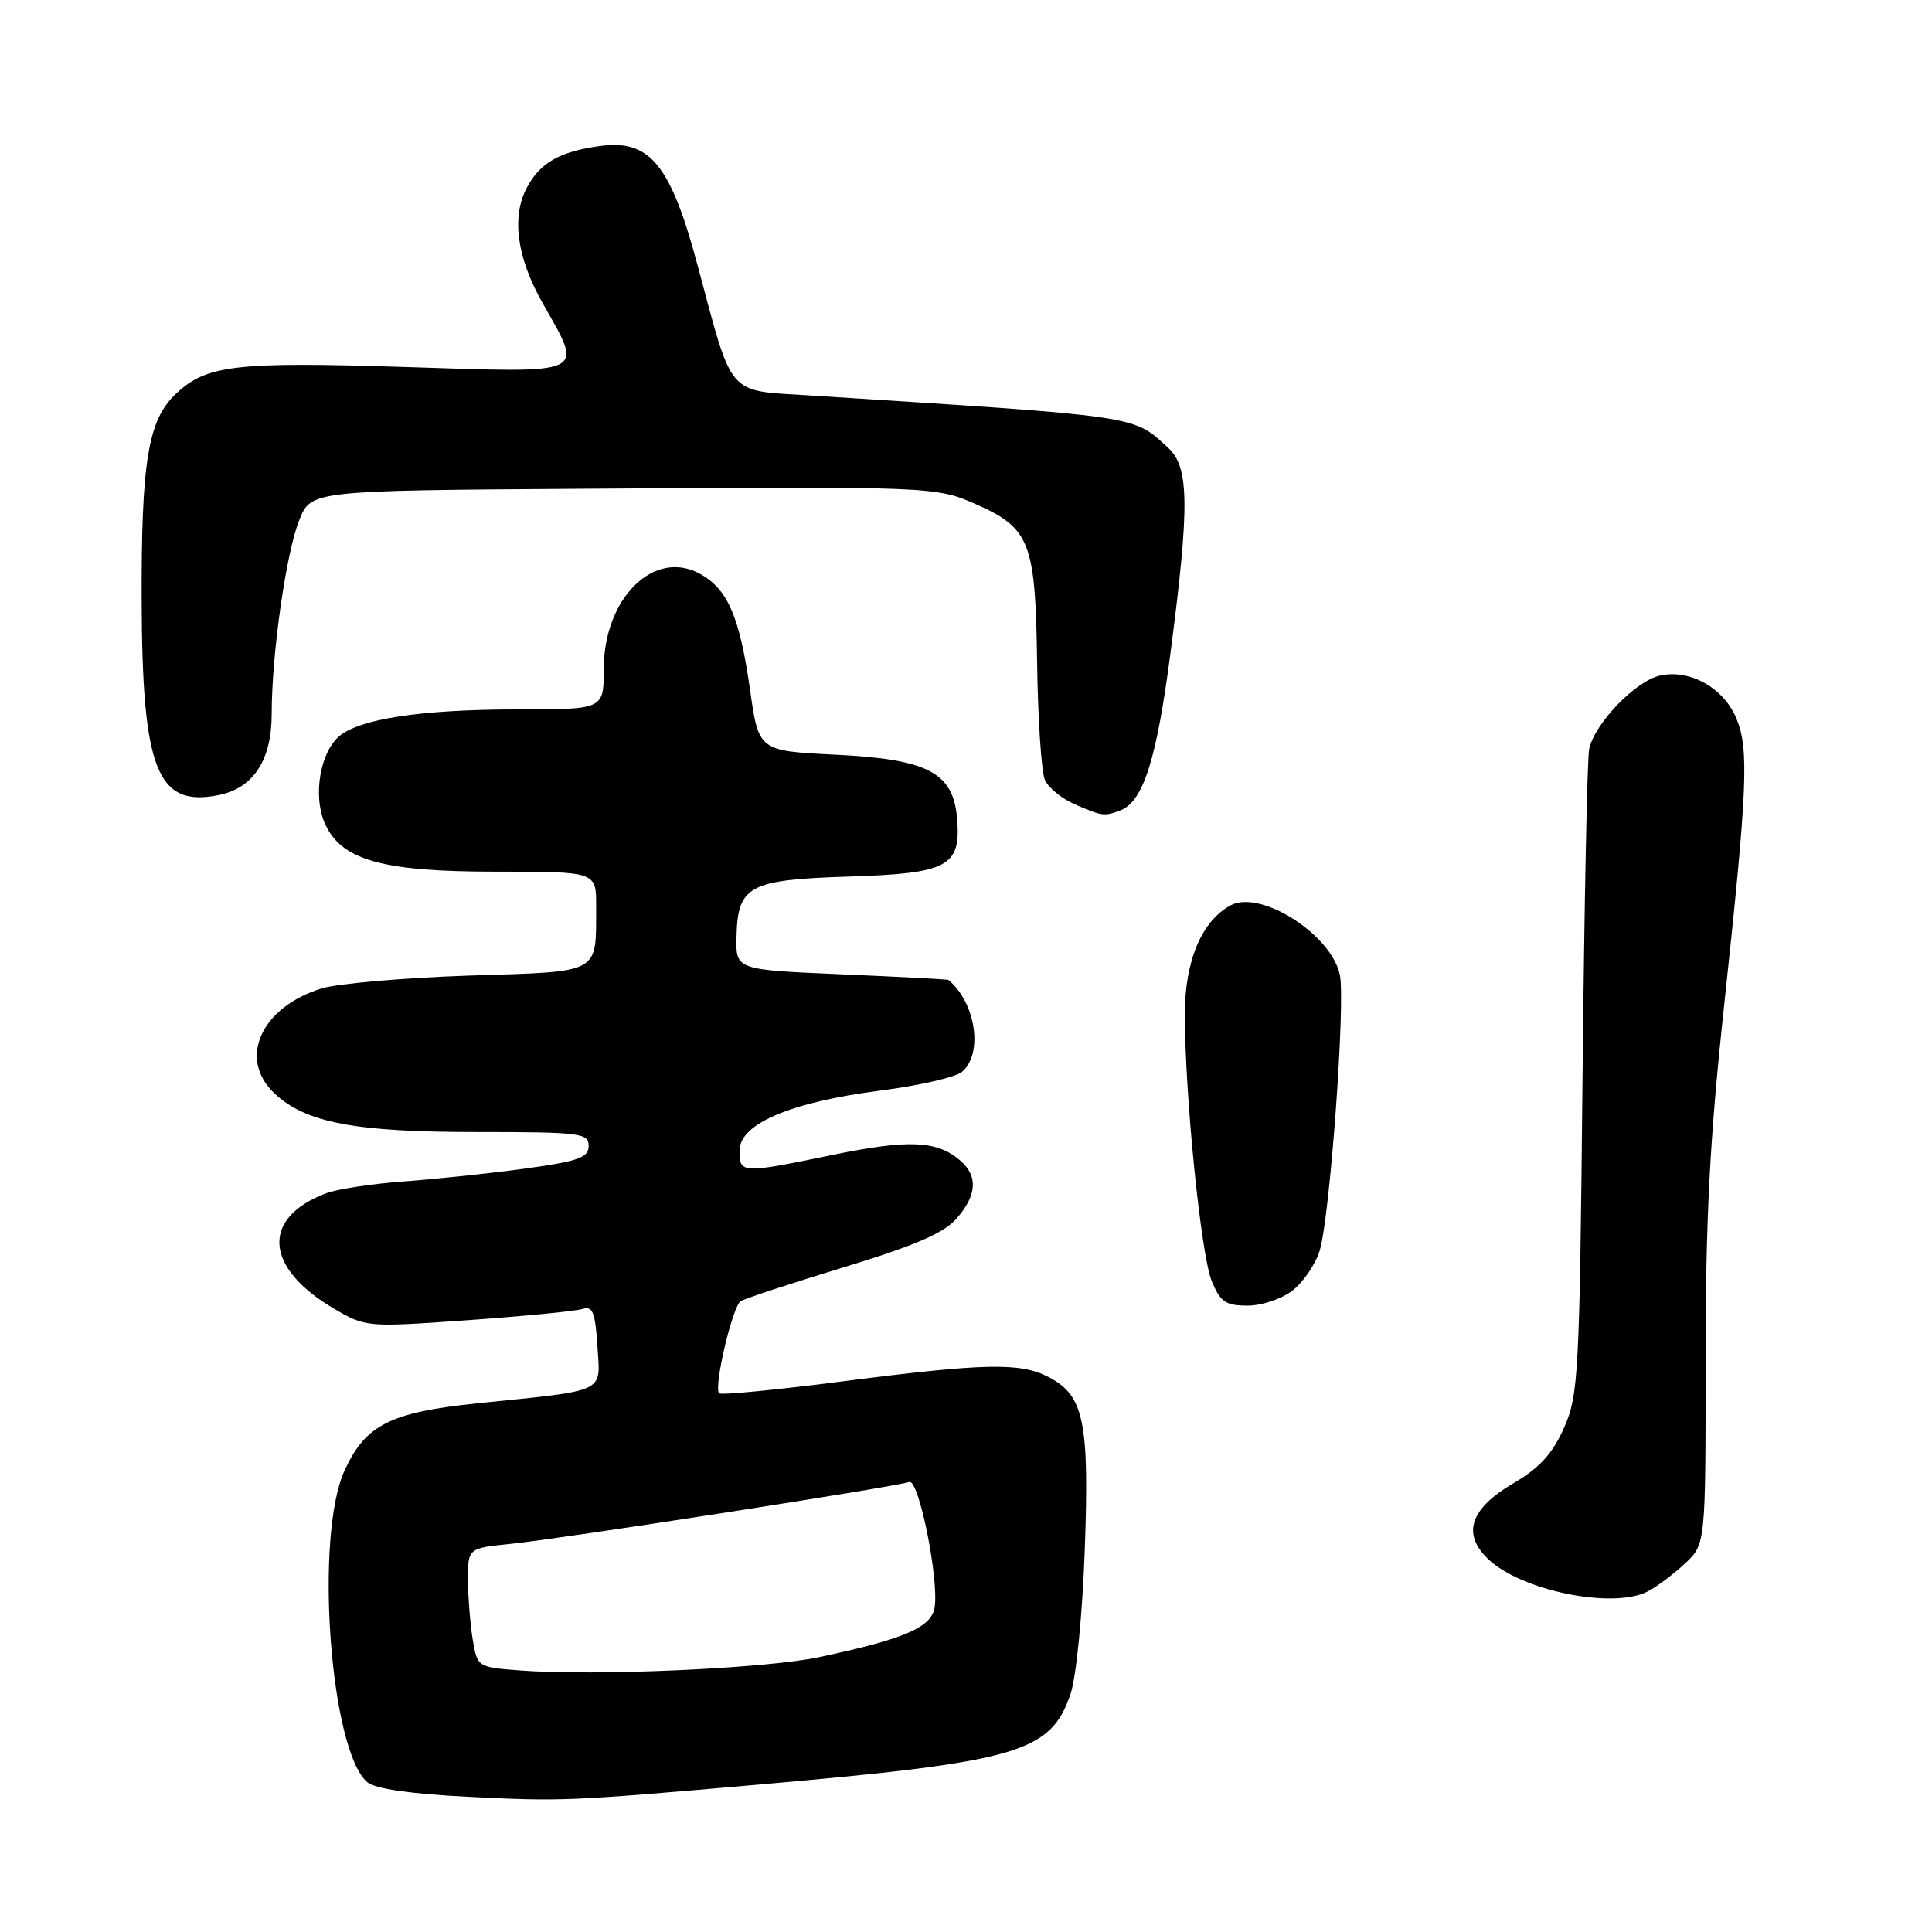 <?xml version="1.0" encoding="UTF-8" standalone="no"?>
<!DOCTYPE svg PUBLIC "-//W3C//DTD SVG 1.1//EN" "http://www.w3.org/Graphics/SVG/1.1/DTD/svg11.dtd" >
<svg xmlns="http://www.w3.org/2000/svg" xmlns:xlink="http://www.w3.org/1999/xlink" version="1.1" viewBox="0 0 256 256">
 <g >
 <path fill="currentColor"
d=" M 100.50 236.47 C 134.99 233.45 139.21 232.23 141.85 224.46 C 142.61 222.22 143.43 213.90 143.74 205.30 C 144.35 188.32 143.62 184.89 138.91 182.45 C 135.17 180.52 130.49 180.62 111.63 183.04 C 102.90 184.17 95.54 184.88 95.29 184.62 C 94.53 183.86 97.05 173.09 98.15 172.41 C 98.71 172.06 104.86 170.04 111.83 167.91 C 121.20 165.06 125.09 163.38 126.75 161.47 C 129.45 158.37 129.62 155.84 127.25 153.79 C 124.19 151.13 120.44 150.96 110.48 153.00 C 98.15 155.54 98.00 155.53 98.00 152.44 C 98.00 148.91 104.77 146.03 116.70 144.50 C 121.77 143.85 126.60 142.74 127.45 142.04 C 130.31 139.67 129.32 132.89 125.68 129.85 C 125.58 129.77 119.20 129.43 111.50 129.10 C 97.50 128.50 97.50 128.50 97.59 124.20 C 97.73 117.36 99.19 116.57 112.47 116.15 C 125.66 115.73 127.35 114.82 126.82 108.45 C 126.30 102.35 122.96 100.60 110.69 100.00 C 100.53 99.50 100.53 99.50 99.38 91.37 C 98.01 81.75 96.45 78.11 92.82 76.07 C 86.71 72.64 80.00 79.23 80.00 88.65 C 80.00 94.00 80.00 94.00 68.64 94.00 C 55.73 94.00 47.47 95.27 44.84 97.65 C 42.42 99.83 41.50 105.37 42.96 108.90 C 45.05 113.94 50.42 115.50 65.72 115.50 C 79.00 115.50 79.00 115.50 78.99 120.00 C 78.96 129.19 79.85 128.70 62.16 129.27 C 53.55 129.56 44.76 130.32 42.62 130.97 C 34.57 133.45 31.49 140.30 36.38 144.89 C 40.50 148.76 47.01 150.00 63.16 150.00 C 76.90 150.00 78.00 150.14 78.00 151.84 C 78.00 153.38 76.68 153.86 69.75 154.82 C 65.21 155.45 57.99 156.21 53.69 156.53 C 49.40 156.84 44.67 157.55 43.19 158.12 C 34.56 161.40 35.03 168.01 44.30 173.43 C 48.46 175.86 48.64 175.88 62.00 174.93 C 69.42 174.40 76.24 173.74 77.16 173.45 C 78.53 173.01 78.87 173.84 79.16 178.38 C 79.55 184.67 80.62 184.16 63.31 185.94 C 51.71 187.14 48.45 188.78 45.67 194.82 C 41.65 203.52 43.74 232.04 48.69 236.17 C 49.72 237.02 54.47 237.71 61.90 238.08 C 74.45 238.71 75.19 238.68 100.50 236.47 Z  M 218.32 210.88 C 219.52 210.26 221.74 208.60 223.25 207.19 C 226.00 204.63 226.00 204.63 226.00 180.35 C 226.00 161.48 226.54 151.01 228.45 133.29 C 231.56 104.35 231.77 99.28 230.08 95.20 C 228.41 91.15 223.93 88.64 219.97 89.51 C 216.72 90.22 211.27 95.88 210.57 99.27 C 210.31 100.50 209.92 120.19 209.69 143.04 C 209.30 182.16 209.16 184.86 207.24 189.19 C 205.73 192.61 204.01 194.49 200.60 196.50 C 194.83 199.87 193.69 203.17 197.12 206.52 C 201.44 210.75 213.67 213.26 218.32 210.88 Z  M 171.29 170.98 C 172.70 169.88 174.31 167.51 174.86 165.73 C 176.22 161.32 178.31 132.70 177.53 129.13 C 176.35 123.77 167.02 117.85 163.07 119.96 C 159.24 122.01 157.00 127.32 157.00 134.35 C 157.00 145.12 159.13 166.25 160.56 169.75 C 161.70 172.52 162.40 173.00 165.31 173.00 C 167.22 173.00 169.86 172.11 171.29 170.98 Z  M 148.46 107.38 C 151.48 106.22 153.26 100.63 155.09 86.55 C 157.65 66.96 157.59 61.88 154.75 59.30 C 150.04 55.01 151.44 55.21 107.16 52.39 C 96.24 51.70 97.15 52.77 92.44 35.18 C 88.86 21.80 86.11 18.44 79.50 19.35 C 74.20 20.07 71.58 21.55 69.83 24.82 C 67.75 28.70 68.47 34.09 71.87 40.11 C 77.35 49.82 78.23 49.41 53.75 48.63 C 31.21 47.91 27.38 48.36 23.33 52.16 C 19.62 55.64 18.72 61.09 18.77 79.57 C 18.84 102.00 20.81 106.99 28.95 105.36 C 33.58 104.43 36.00 100.73 36.00 94.59 C 36.00 86.69 37.91 73.27 39.65 68.92 C 41.22 65.00 41.22 65.00 77.36 64.76 C 123.61 64.45 123.99 64.46 129.34 66.82 C 136.49 69.99 137.21 71.85 137.42 87.75 C 137.53 95.31 137.99 102.34 138.46 103.36 C 138.92 104.38 140.69 105.83 142.40 106.57 C 146.04 108.16 146.33 108.19 148.46 107.38 Z  M 68.87 221.34 C 63.26 220.91 63.25 220.90 62.63 217.20 C 62.30 215.17 62.02 211.62 62.01 209.32 C 62.00 205.14 62.00 205.14 67.75 204.56 C 74.59 203.86 118.89 196.98 120.48 196.37 C 121.73 195.89 124.41 209.11 123.85 212.95 C 123.45 215.63 119.92 217.16 108.55 219.58 C 101.41 221.10 78.85 222.10 68.87 221.34 Z "/>
</g>
</svg>